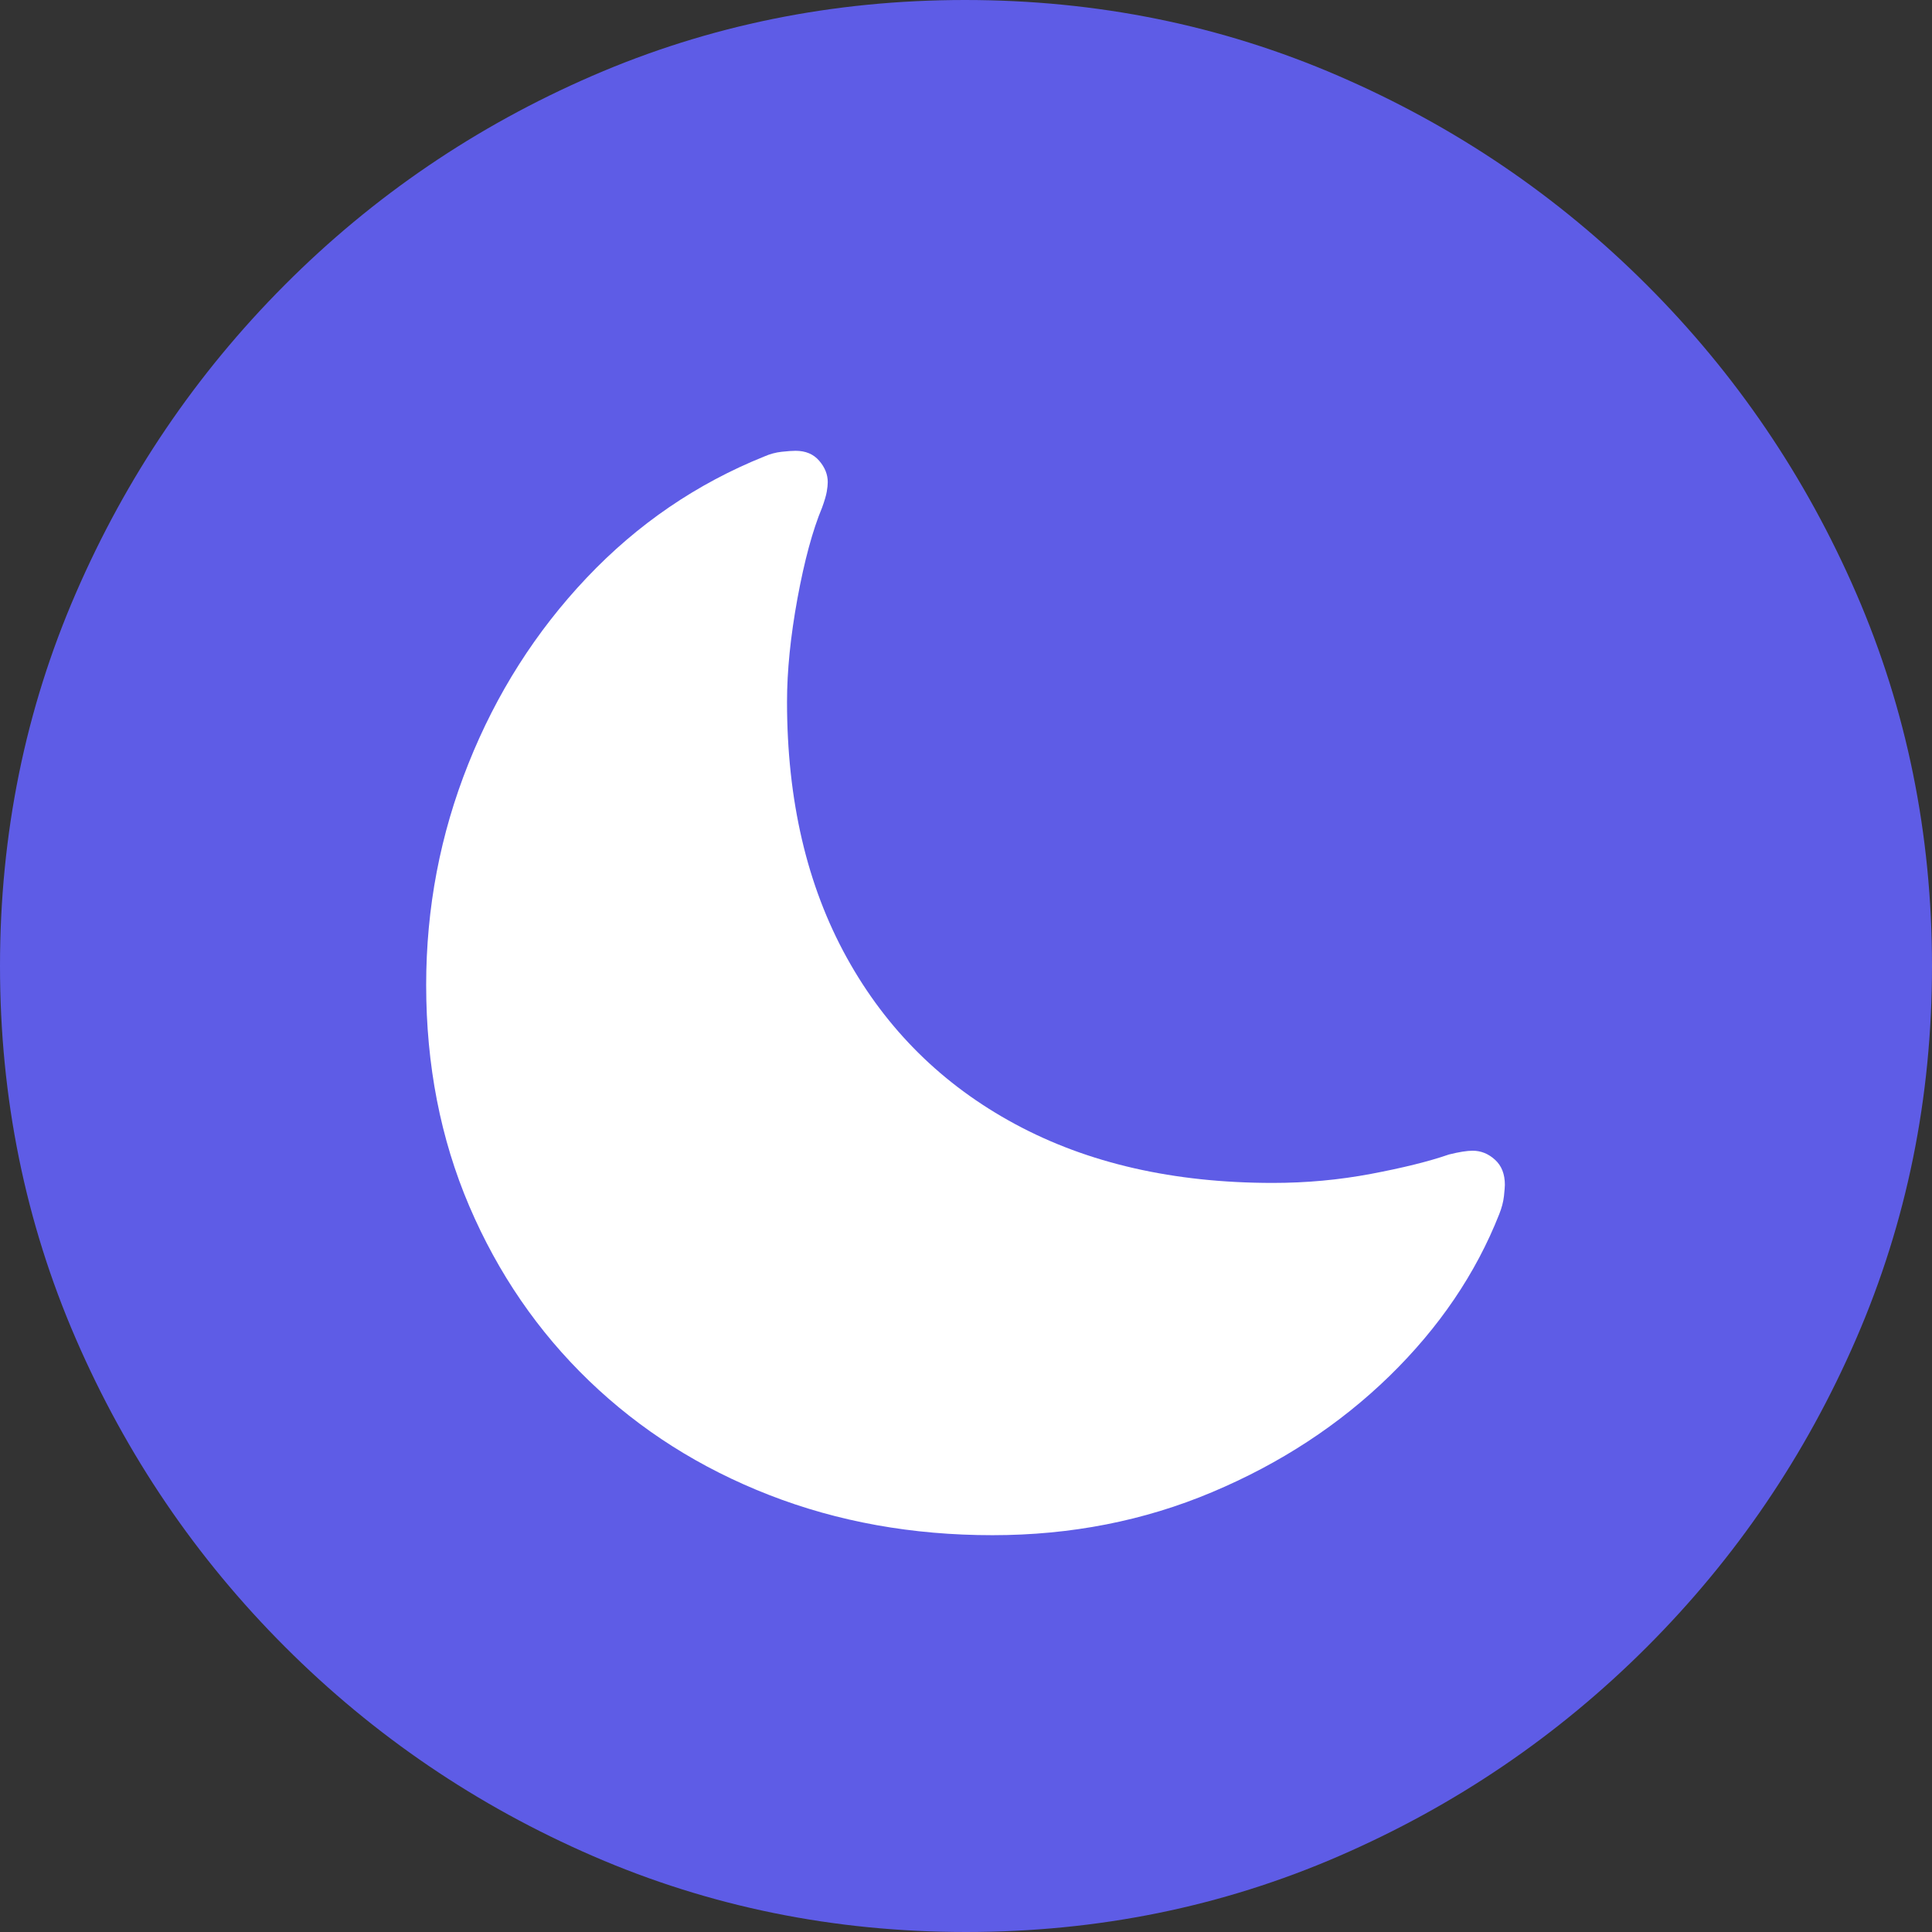<svg width="36" height="36" viewBox="0 0 36 36" fill="none" xmlns="http://www.w3.org/2000/svg">
<rect x="0" y="0" width="36" height="36" fill="#333333" stroke="none"/>
<g clip-path="url(#clip0_46_4003)">
<path d="M18 36C20.459 36 22.774 35.529 24.944 34.588C27.115 33.647 29.029 32.347 30.688 30.688C32.347 29.029 33.647 27.115 34.588 24.944C35.529 22.773 36 20.459 36 18C36 15.541 35.529 13.226 34.588 11.056C33.647 8.885 32.347 6.971 30.688 5.312C29.029 3.653 27.112 2.353 24.935 1.412C22.759 0.471 20.441 0 17.982 0C15.524 0 13.209 0.471 11.038 1.412C8.868 2.353 6.956 3.653 5.303 5.312C3.65 6.971 2.353 8.885 1.412 11.056C0.471 13.226 0 15.541 0 18C0 20.459 0.471 22.773 1.412 24.944C2.353 27.115 3.653 29.029 5.312 30.688C6.971 32.347 8.885 33.647 11.056 34.588C13.226 35.529 15.541 36 18 36Z" fill="#5E5CE6"/>
<path d="M18.494 28.606C17 28.606 15.612 28.356 14.33 27.856C13.047 27.356 11.93 26.647 10.977 25.73C10.024 24.812 9.28 23.727 8.744 22.474C8.209 21.221 7.941 19.847 7.941 18.353C7.941 16.918 8.203 15.544 8.727 14.233C9.25 12.921 9.986 11.765 10.933 10.765C11.88 9.765 12.983 9.012 14.241 8.506C14.347 8.459 14.456 8.43 14.568 8.418C14.68 8.406 14.765 8.4 14.824 8.4C15.012 8.4 15.159 8.462 15.265 8.586C15.371 8.709 15.424 8.842 15.424 8.983C15.424 9.03 15.418 9.089 15.406 9.159C15.394 9.23 15.365 9.33 15.318 9.459C15.141 9.883 14.989 10.447 14.859 11.153C14.73 11.859 14.665 12.5 14.665 13.077C14.665 14.912 15.036 16.5 15.777 17.842C16.518 19.183 17.565 20.218 18.918 20.947C20.271 21.677 21.871 22.042 23.718 22.042C24.341 22.042 24.95 21.986 25.544 21.874C26.138 21.762 26.624 21.642 27 21.512C27.189 21.465 27.335 21.442 27.441 21.442C27.594 21.442 27.733 21.497 27.856 21.609C27.98 21.721 28.041 21.877 28.041 22.077C28.041 22.112 28.035 22.183 28.024 22.289C28.012 22.395 27.983 22.506 27.936 22.624C27.5 23.73 26.818 24.736 25.889 25.642C24.959 26.547 23.859 27.268 22.588 27.803C21.318 28.339 19.953 28.606 18.494 28.606Z" fill="white"/>
</g>
<defs>
<clipPath id="clip0_46_4003">
<rect width="36" height="36" fill="white"/>
</clipPath>
</defs>
</svg>

